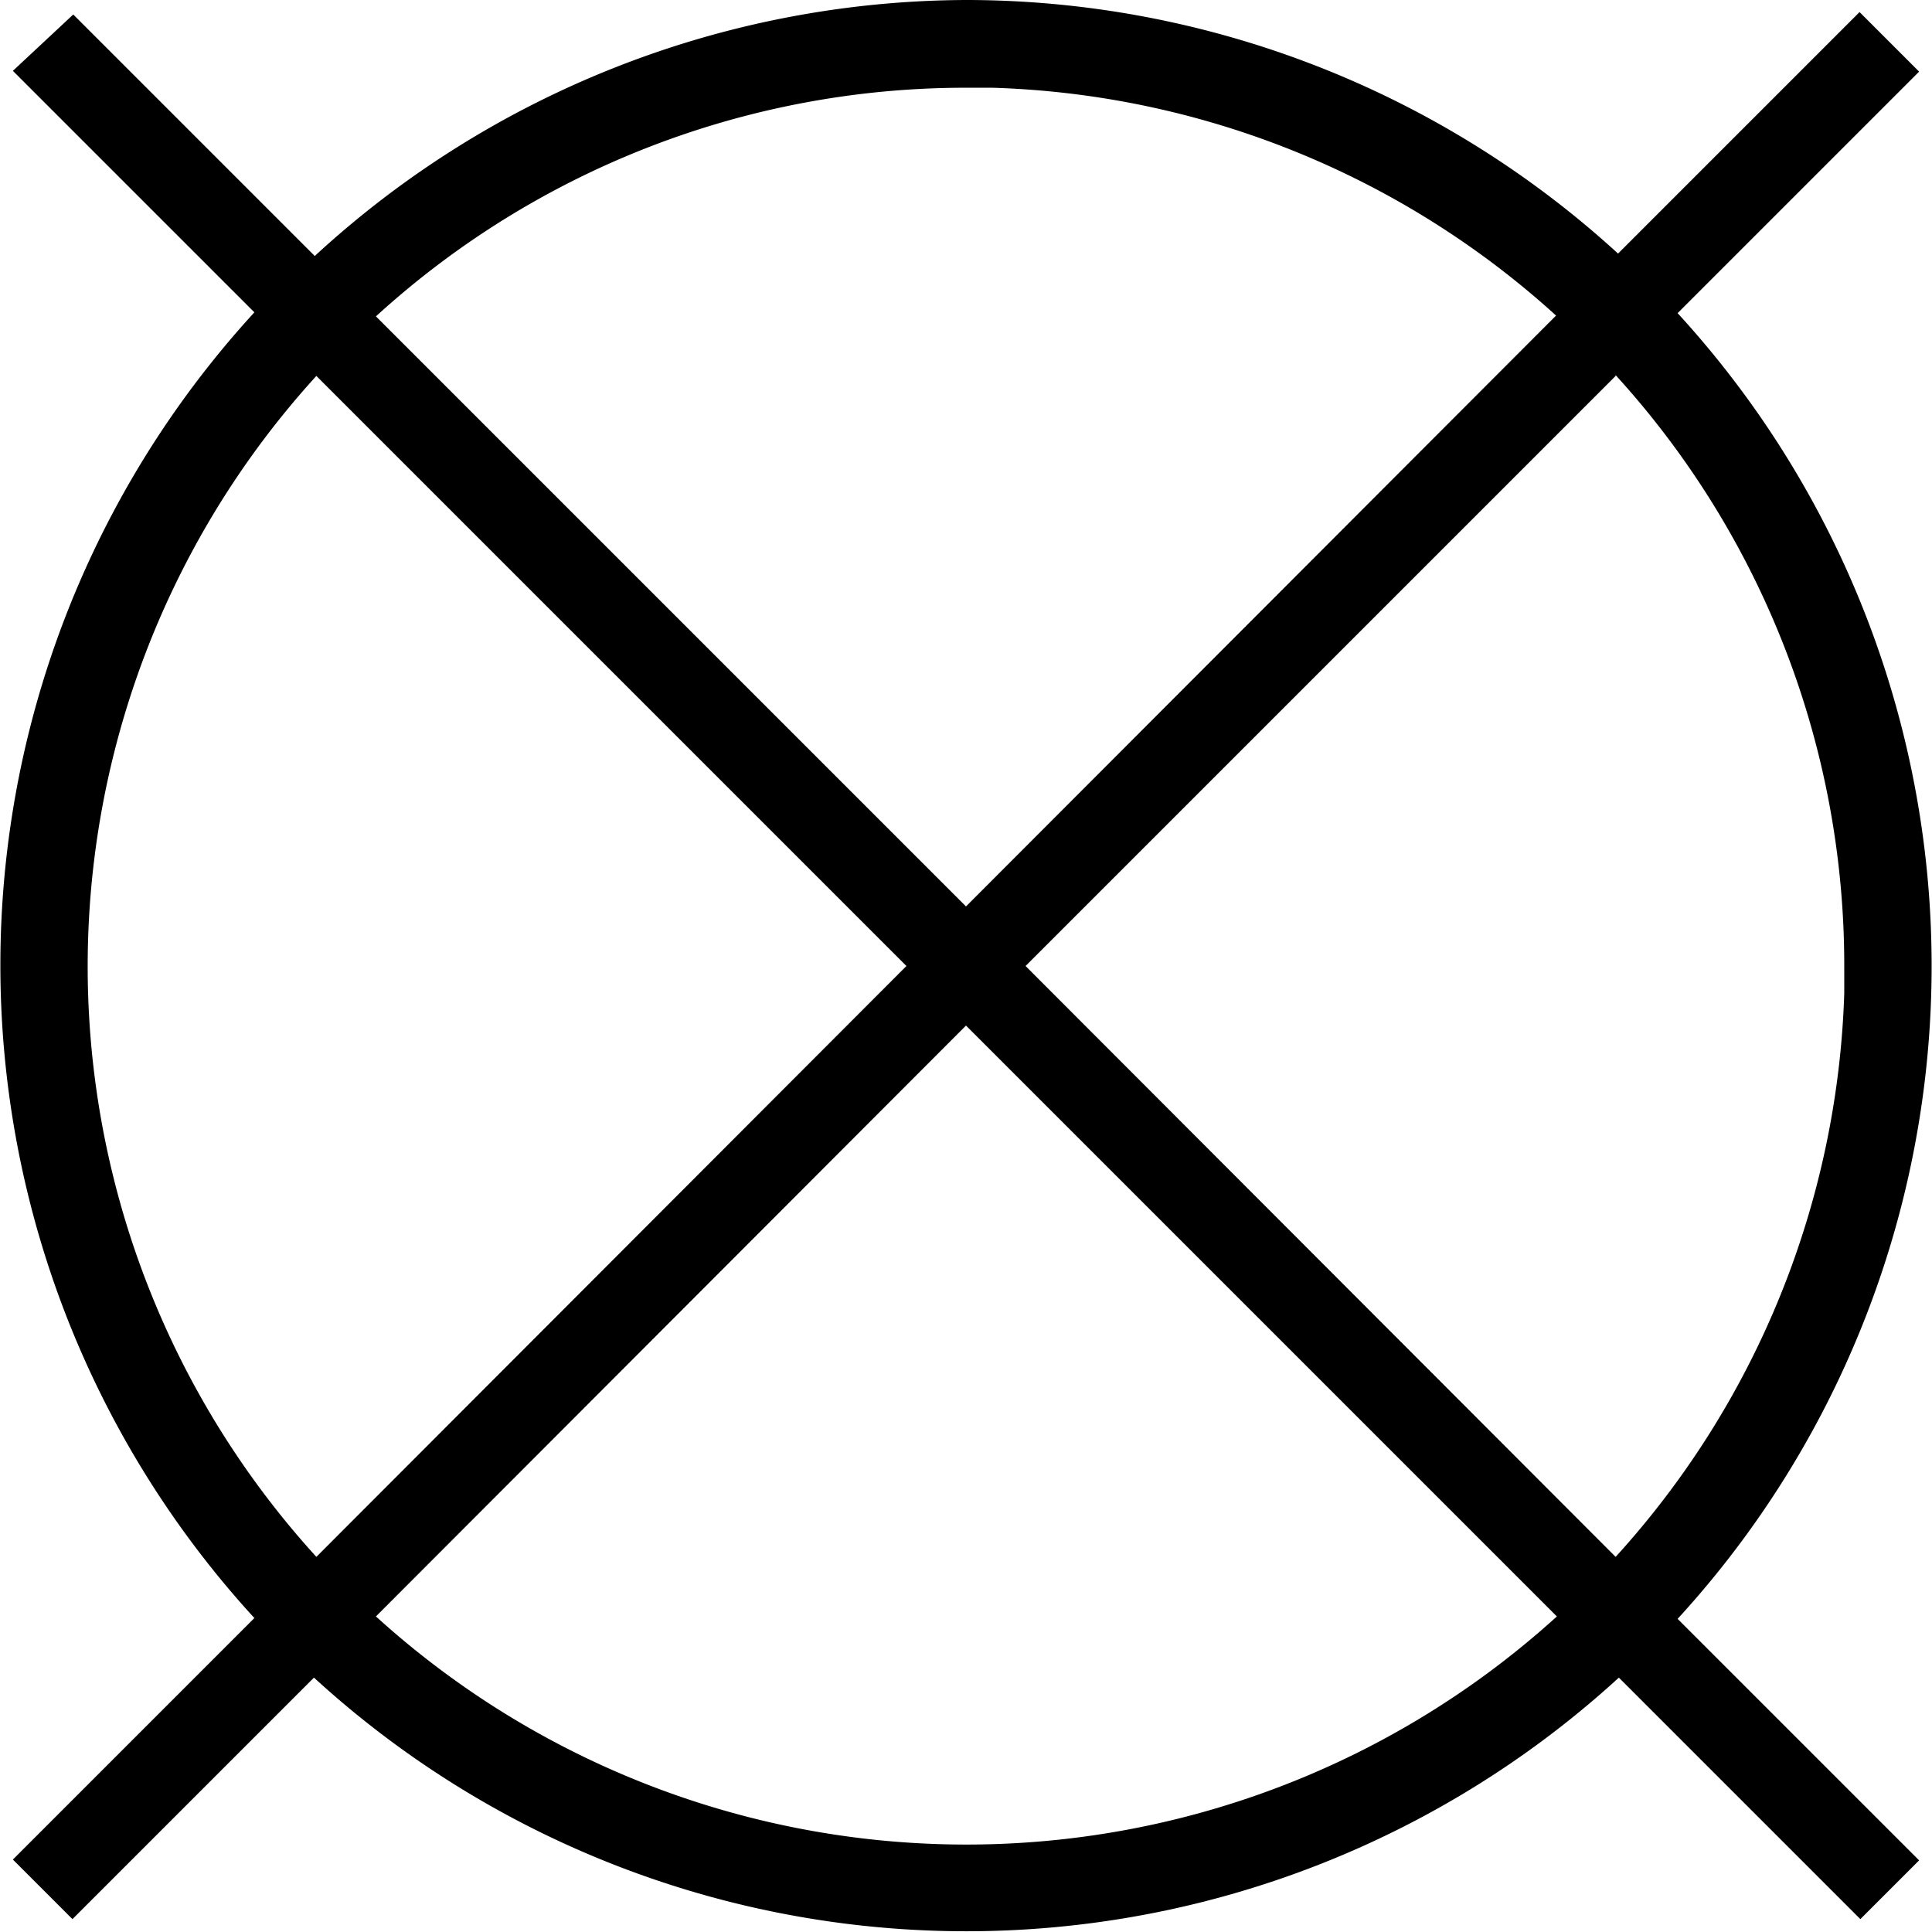 <svg xmlns="http://www.w3.org/2000/svg" viewBox="0 0 24 24"><path d="M12 0a12 12 0 018.1 3.15l3-3 .74.74-3 3a12 12 0 010 16.22l3 3-.73.73-3-3a12 12 0 01-16.21 0l-3 3-.74-.74 3-3a12 12 0 010-16.22l-3-3 .75-.7 3 3A12 12 0 0112 0zm0 12.74l-7.33 7.34a10.91 10.91 0 0014.67 0zM3.93 4.67a10.89 10.89 0 000 14.67L11.26 12zm16.14 0L12.74 12l7.33 7.34a10.91 10.91 0 002.84-7V12a10.88 10.88 0 00-2.84-7.34zM12 1.09a10.86 10.86 0 00-7.33 2.84L12 11.26l7.33-7.34a10.9 10.9 0 00-7-2.83z"/></svg>